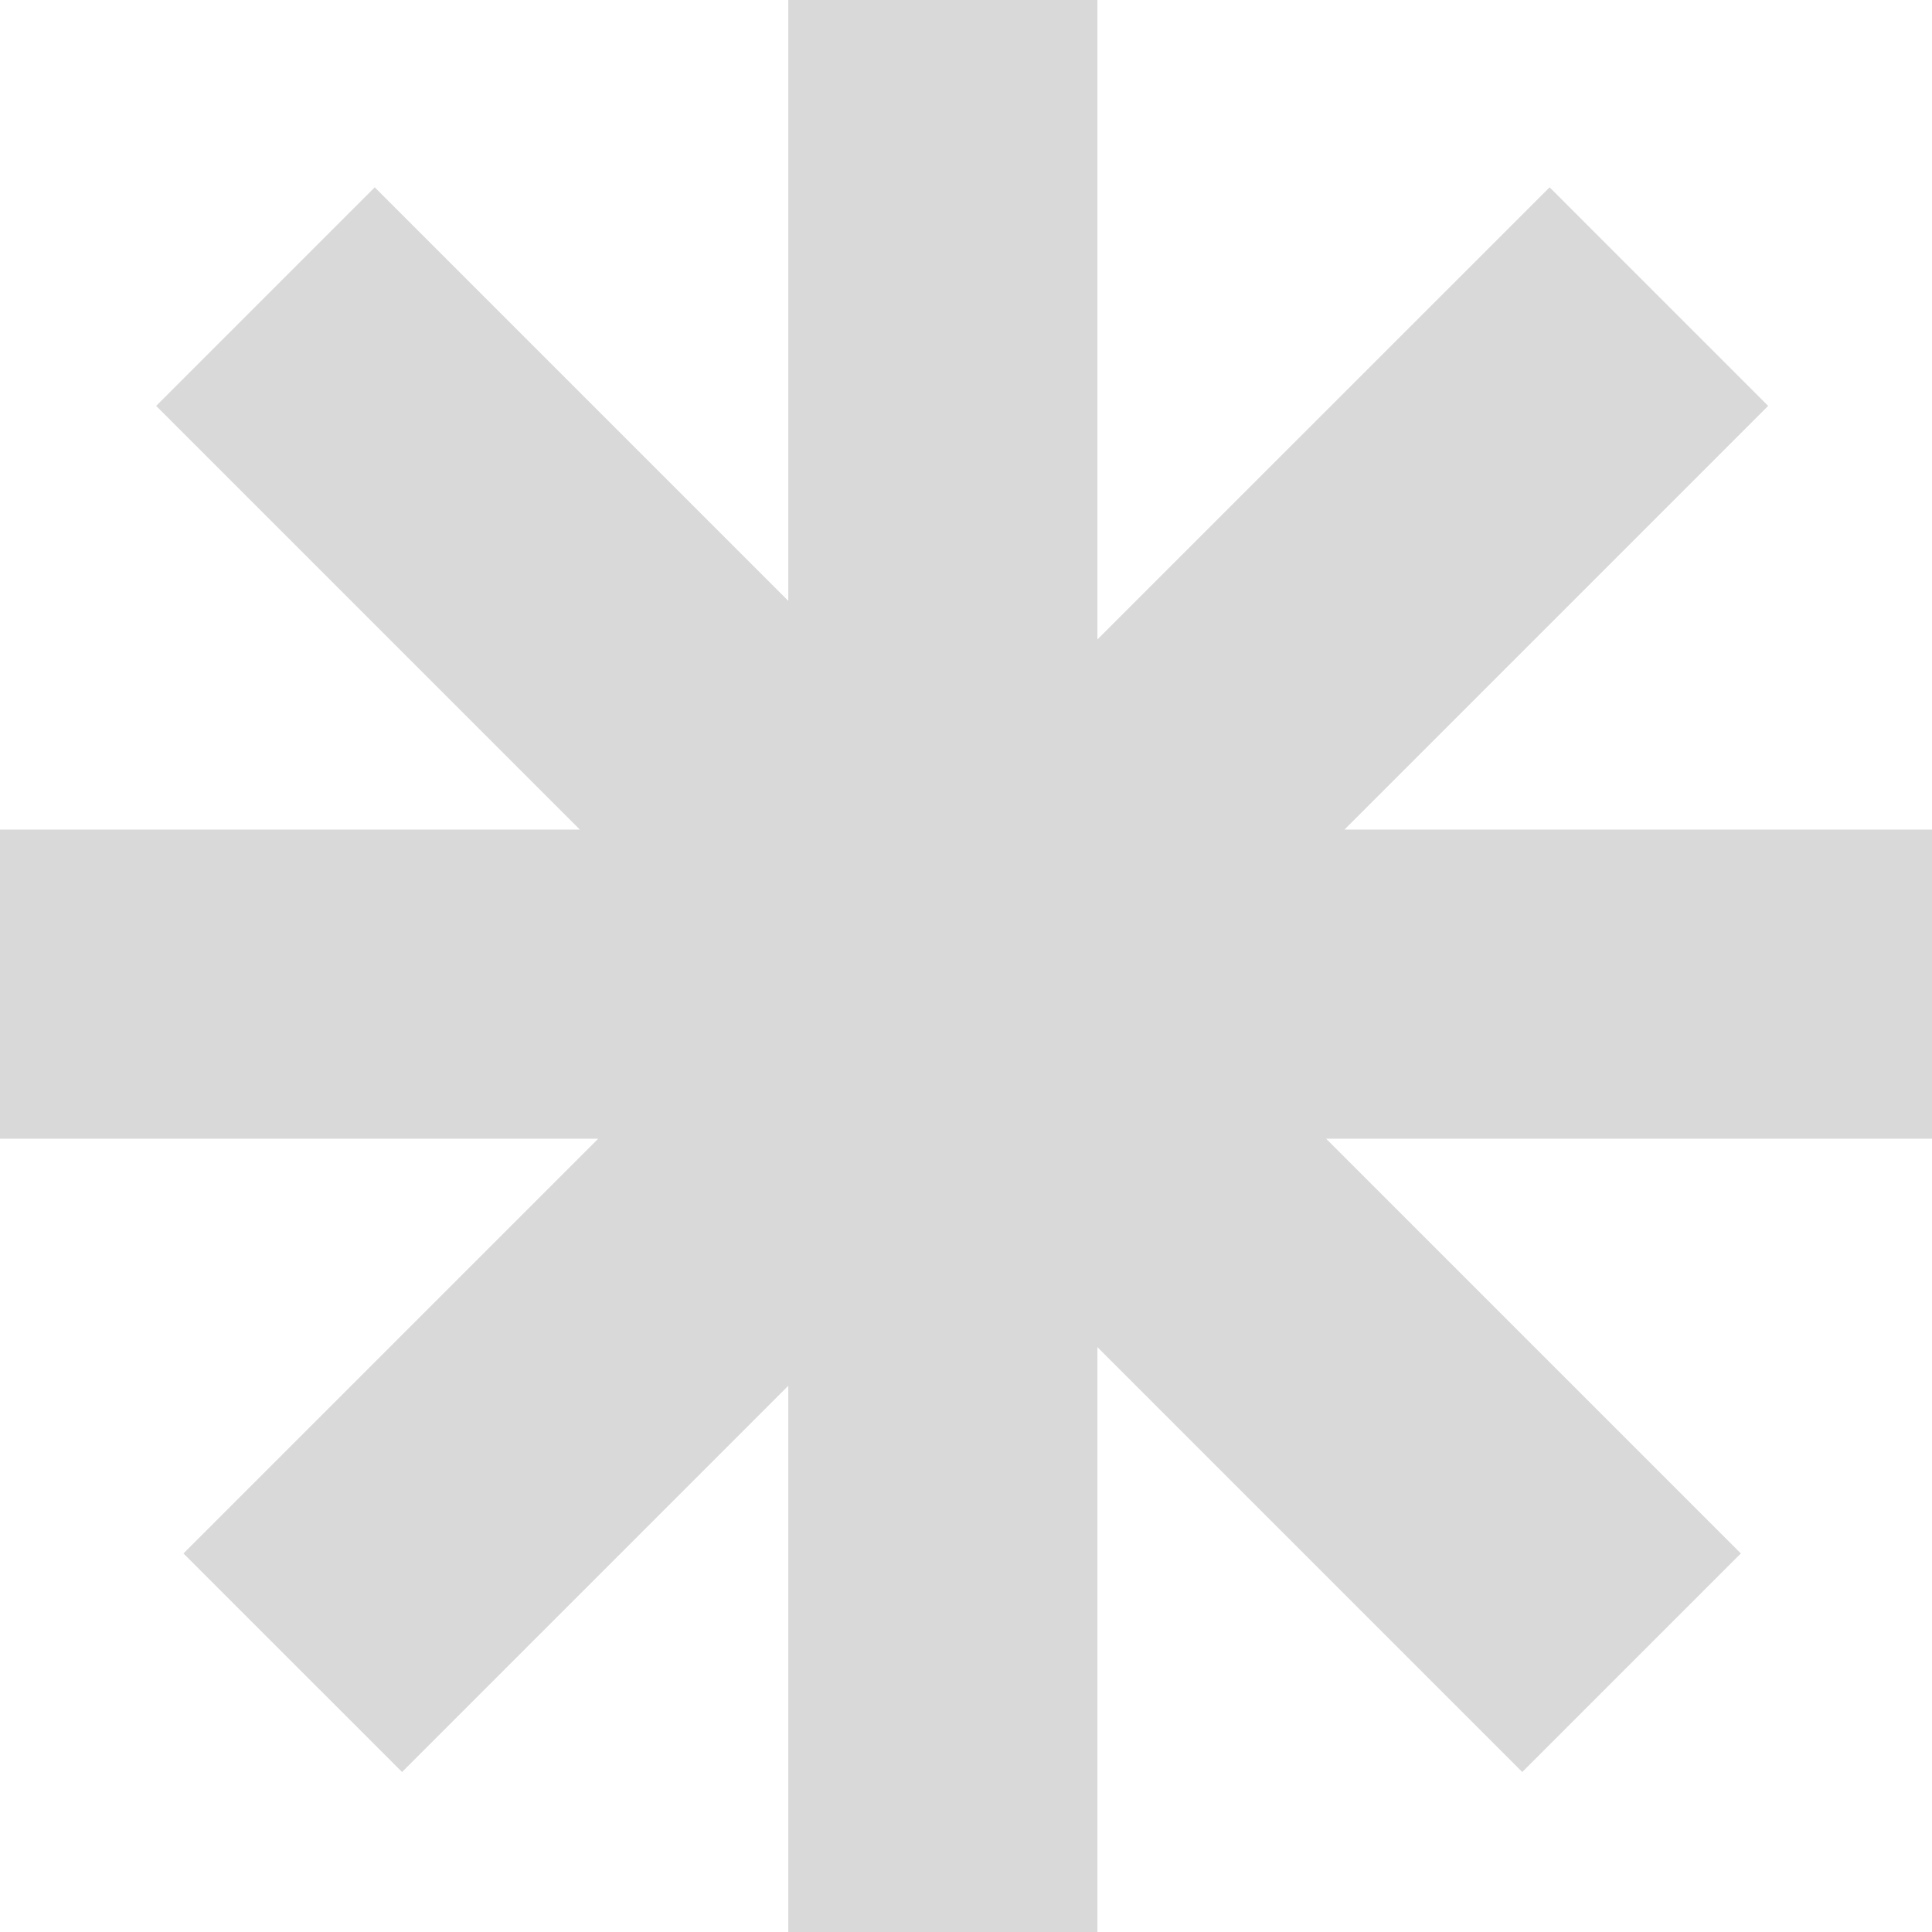 <svg width="100" height="100" viewBox="0 0 100 100" fill="none" xmlns="http://www.w3.org/2000/svg">
<g id="spakle">
<path id="Union" fill-rule="evenodd" clip-rule="evenodd" d="M56.801 33.1V0H40.801V31.101L19.396 9.695L8.082 21.009L30.011 42.938H0V58.938H30.964L9.496 80.406L20.81 91.719L40.801 71.728V100H56.801V69.728L78.793 91.719L90.106 80.406L68.639 58.938H100V42.938H69.591L91.52 21.009L80.207 9.695L56.801 33.1Z" fill="#D9D9D9"/>
</g>
</svg>
